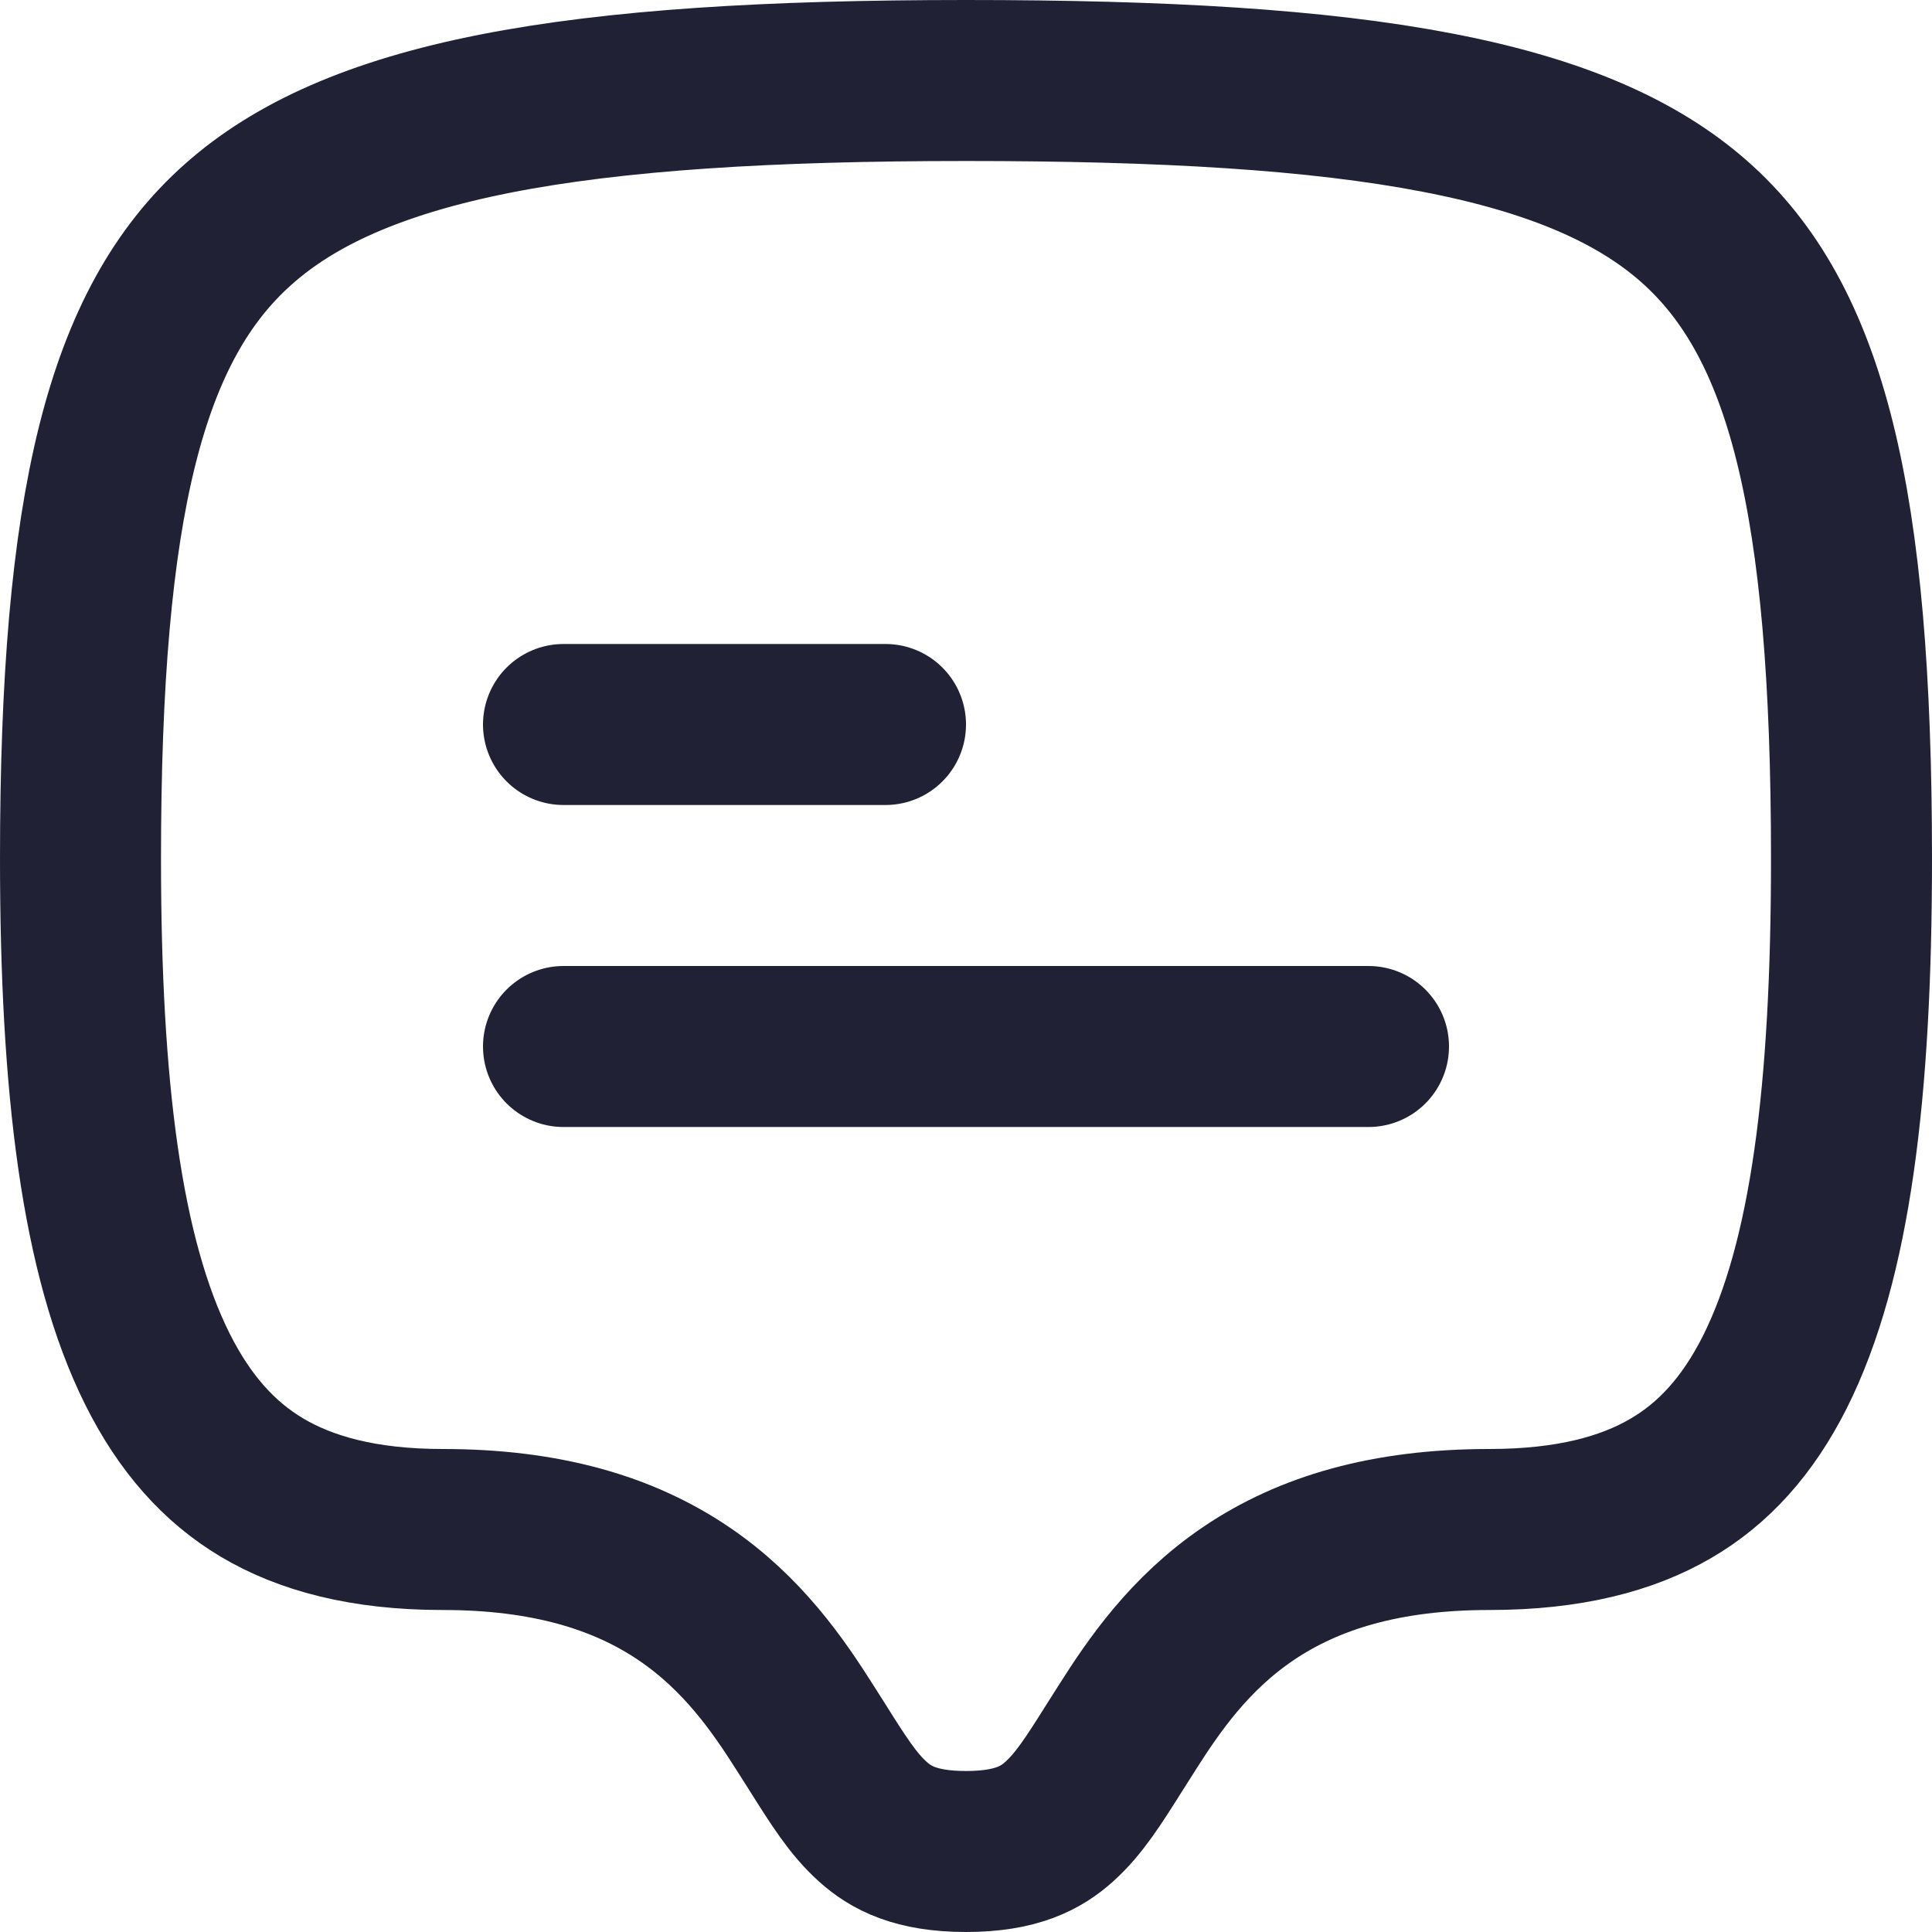 <svg width="24" height="24" viewBox="0 0 24 24" fill="none" xmlns="http://www.w3.org/2000/svg">
<g id="Message Align Left">
<path id="Vector" d="M12 1C14.453 1 16.362 1.111 17.855 1.399C19.343 1.685 20.344 2.133 21.044 2.75C22.437 3.977 23 6.195 23 10.667C23 13.548 22.741 15.668 22.045 17.05C21.71 17.713 21.287 18.18 20.754 18.49C20.216 18.804 19.494 19 18.5 19C17.219 19 16.258 19.288 15.506 19.797C14.772 20.294 14.329 20.945 14 21.464C13.95 21.542 13.903 21.616 13.859 21.686C13.583 22.125 13.404 22.408 13.156 22.631C12.935 22.829 12.626 23 12 23C11.374 23 11.065 22.829 10.844 22.631C10.596 22.408 10.418 22.125 10.142 21.686C10.097 21.616 10.051 21.542 10.001 21.464C9.672 20.945 9.229 20.294 8.495 19.797C7.743 19.288 6.781 19 5.5 19C4.512 19 3.792 18.799 3.254 18.479C2.72 18.161 2.294 17.683 1.957 17.01C1.258 15.612 1 13.488 1 10.667C1 6.252 1.562 4.028 2.959 2.787C3.661 2.162 4.664 1.706 6.15 1.412C7.642 1.118 9.55 1 12 1Z" stroke="#212135" stroke-width="2" stroke-linecap="round" stroke-linejoin="round"/>
<path id="Vector 35" d="M7 9H11" stroke="#212135" stroke-width="2" stroke-linecap="round" stroke-linejoin="round"/>
<path id="Vector 36" d="M7 13H17" stroke="#212135" stroke-width="2" stroke-linecap="round" stroke-linejoin="round"/>
</g>
</svg>
